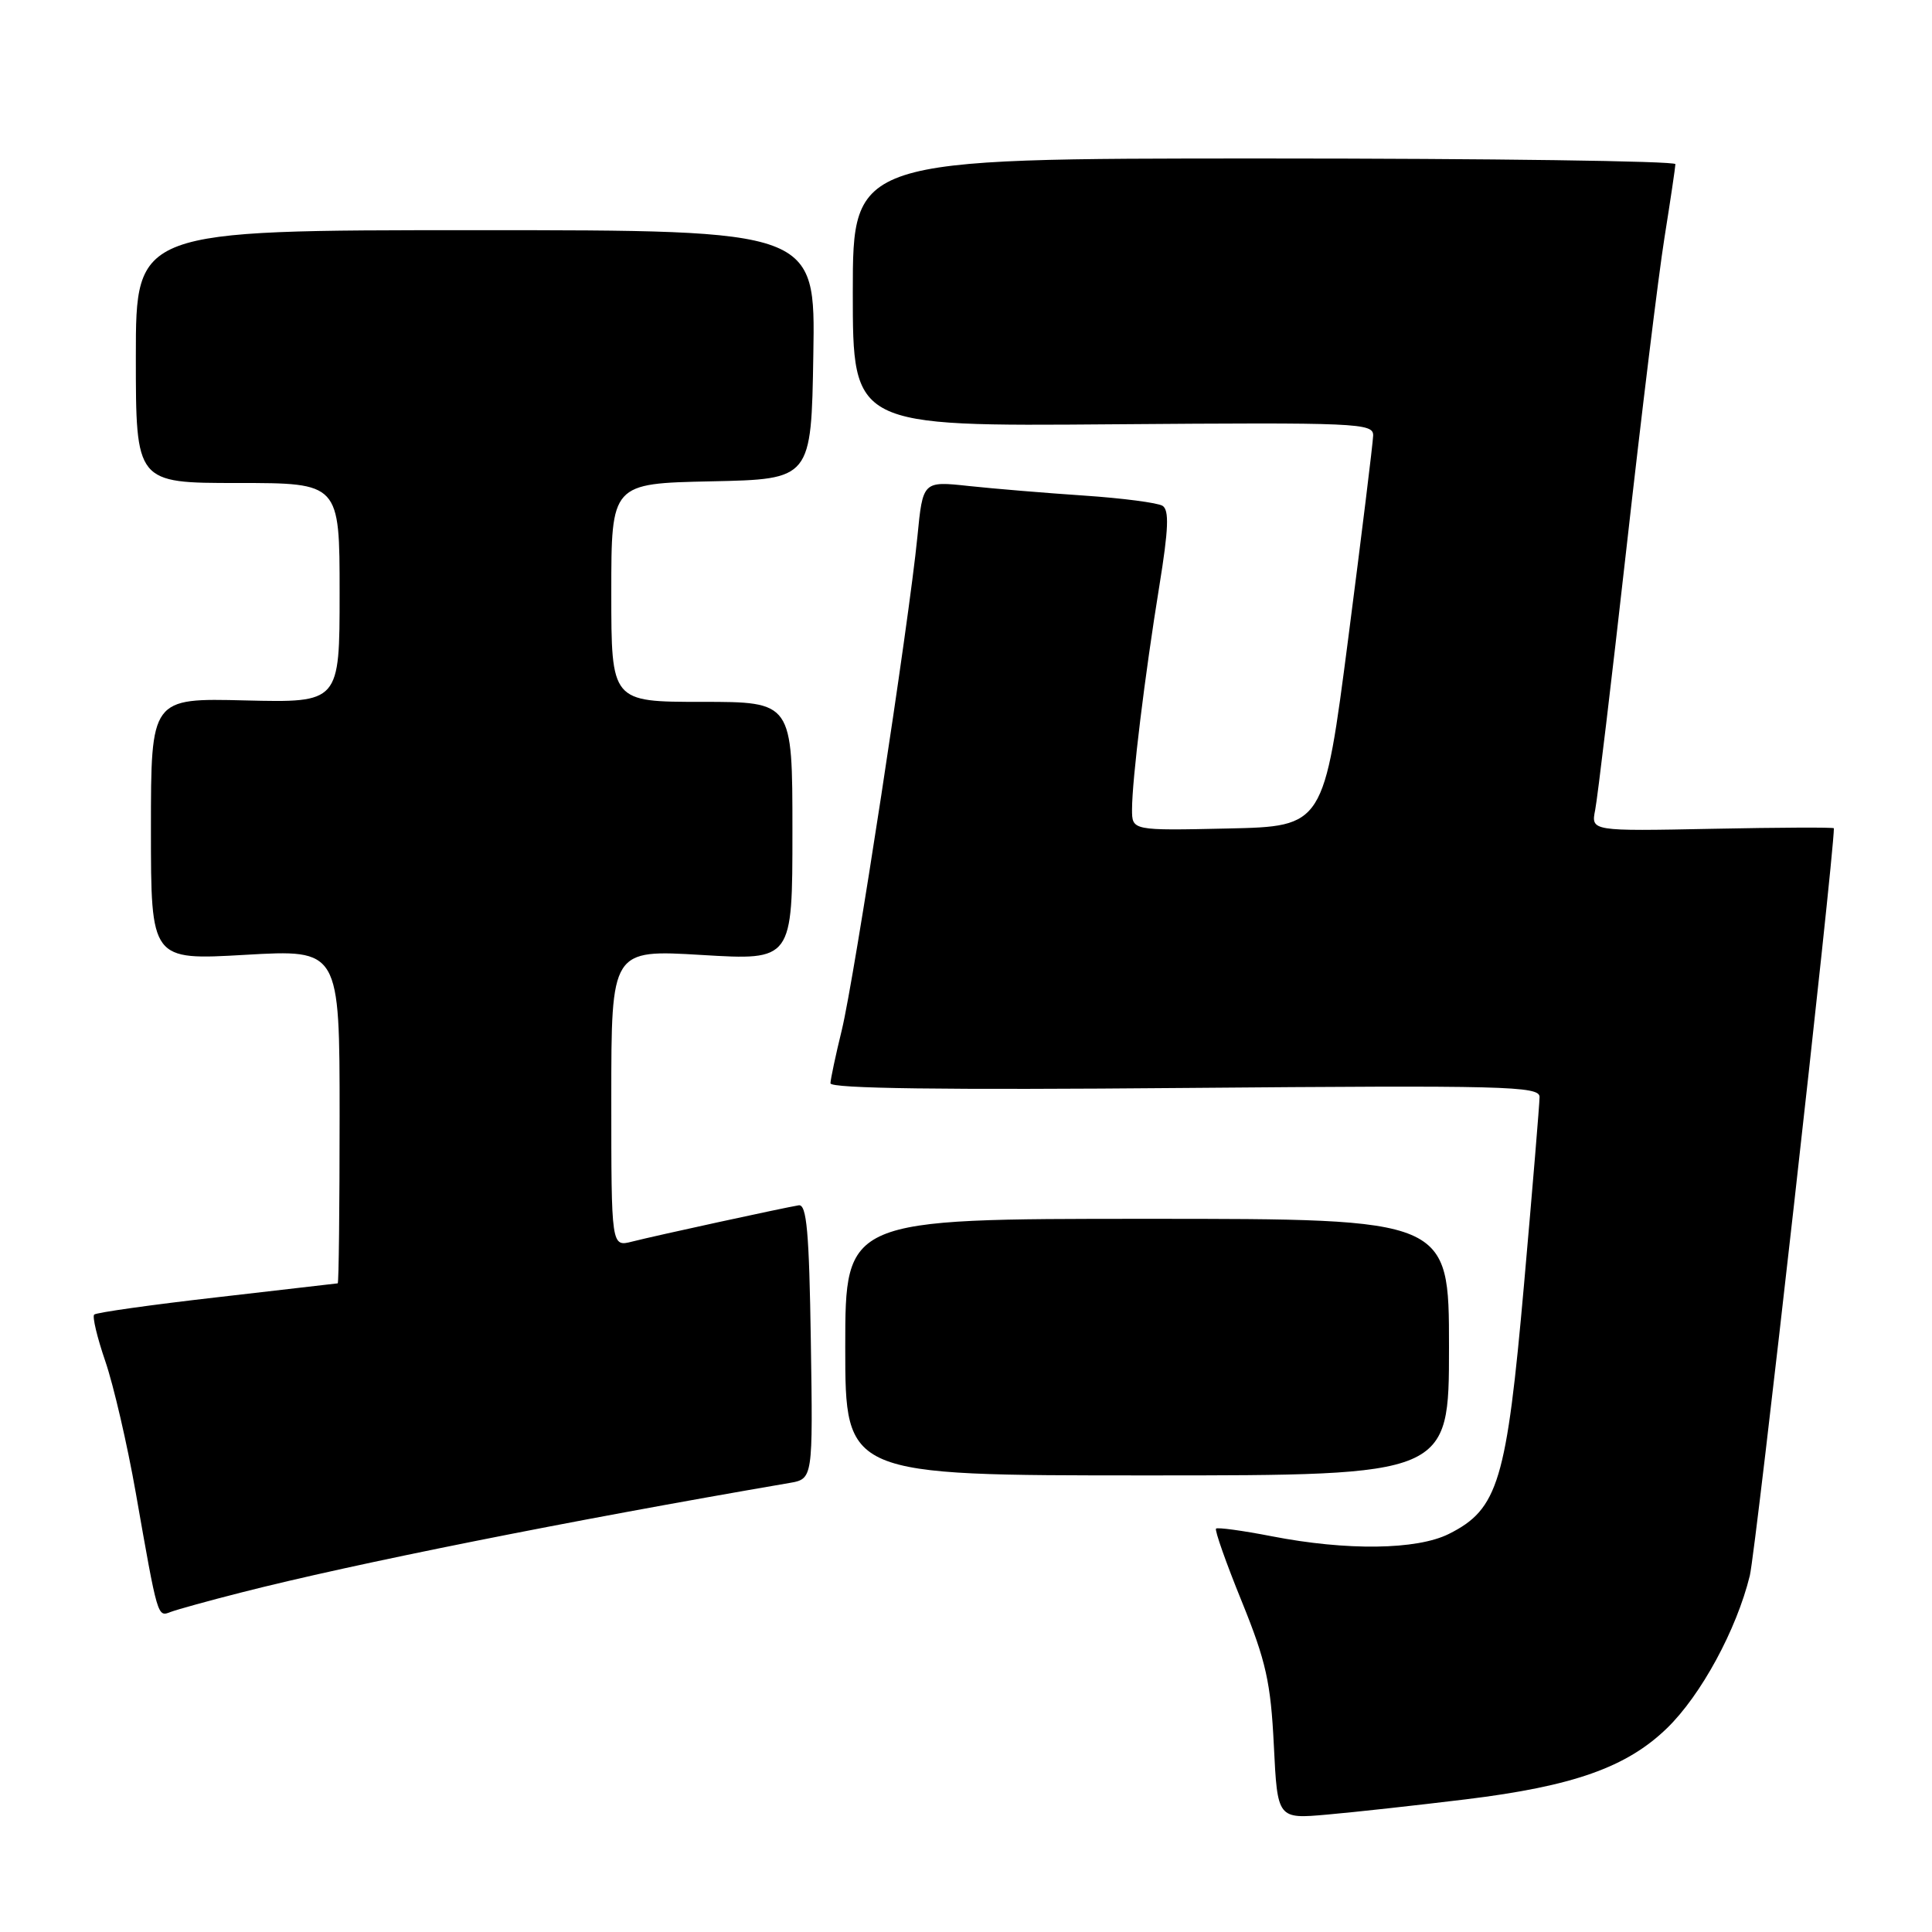 <?xml version="1.0" encoding="UTF-8" standalone="no"?>
<!DOCTYPE svg PUBLIC "-//W3C//DTD SVG 1.1//EN" "http://www.w3.org/Graphics/SVG/1.1/DTD/svg11.dtd" >
<svg xmlns="http://www.w3.org/2000/svg" xmlns:xlink="http://www.w3.org/1999/xlink" version="1.1" viewBox="0 0 256 256">
 <g >
 <path fill="currentColor"
d=" M 194.24 238.42 C 208.48 236.68 215.55 234.17 220.89 228.99 C 225.40 224.61 230.10 215.95 231.86 208.78 C 232.66 205.51 242.98 113.80 243.00 109.75 C 243.00 109.61 235.76 109.64 226.91 109.82 C 210.81 110.14 210.81 110.14 211.37 107.32 C 211.68 105.77 213.55 90.10 215.53 72.50 C 217.50 54.90 219.76 36.45 220.55 31.50 C 221.34 26.55 221.99 22.16 222.00 21.75 C 222.00 21.34 197.48 21.00 167.50 21.00 C 113.00 21.00 113.00 21.00 113.00 38.75 C 113.00 56.50 113.00 56.50 147.50 56.22 C 180.00 55.97 182.00 56.05 181.95 57.72 C 181.92 58.70 180.44 70.75 178.66 84.50 C 175.42 109.50 175.42 109.50 162.71 109.78 C 150.00 110.06 150.00 110.06 150.00 107.25 C 150.00 103.37 151.70 89.43 153.62 77.63 C 154.84 70.11 154.94 67.58 154.04 67.02 C 153.39 66.62 148.72 66.01 143.68 65.67 C 138.63 65.33 131.75 64.76 128.39 64.40 C 122.28 63.74 122.28 63.74 121.56 71.12 C 120.46 82.35 113.20 129.70 111.54 136.50 C 110.73 139.80 110.06 142.97 110.04 143.54 C 110.01 144.24 124.99 144.44 157.00 144.16 C 199.44 143.80 204.00 143.91 204.00 145.35 C 204.00 146.22 203.07 157.41 201.94 170.21 C 199.63 196.31 198.52 199.98 191.99 203.25 C 187.74 205.38 178.45 205.50 168.50 203.56 C 164.65 202.81 161.33 202.36 161.13 202.55 C 160.93 202.75 162.46 207.09 164.54 212.20 C 167.76 220.14 168.38 222.93 168.79 231.26 C 169.27 241.03 169.27 241.03 175.88 240.44 C 179.52 240.12 187.78 239.21 194.24 238.42 Z  M 31.98 211.01 C 46.85 207.21 75.34 201.52 104.61 196.50 C 107.72 195.96 107.72 195.96 107.44 177.73 C 107.22 163.22 106.89 159.54 105.83 159.71 C 103.86 160.03 86.93 163.71 83.75 164.52 C 81.00 165.22 81.00 165.22 81.00 145.52 C 81.00 125.82 81.00 125.82 93.00 126.54 C 105.00 127.26 105.00 127.26 105.00 110.13 C 105.00 93.00 105.00 93.00 93.00 93.00 C 81.00 93.00 81.00 93.00 81.00 78.53 C 81.00 64.06 81.00 64.06 94.25 63.78 C 107.50 63.50 107.50 63.50 107.77 47.00 C 108.05 30.50 108.05 30.50 63.02 30.50 C 18.00 30.50 18.00 30.50 18.00 47.25 C 18.00 64.00 18.00 64.00 31.50 64.00 C 45.00 64.00 45.00 64.00 45.00 78.56 C 45.00 93.11 45.00 93.11 32.50 92.81 C 20.00 92.50 20.00 92.50 20.00 109.87 C 20.00 127.24 20.00 127.24 32.50 126.52 C 45.00 125.80 45.00 125.80 45.00 147.90 C 45.00 160.05 44.89 170.02 44.75 170.05 C 44.61 170.07 37.41 170.90 28.73 171.90 C 20.06 172.89 12.75 173.92 12.48 174.19 C 12.21 174.45 12.88 177.25 13.96 180.39 C 15.04 183.54 16.86 191.37 17.99 197.80 C 20.92 214.48 20.86 214.27 22.62 213.59 C 23.47 213.27 27.68 212.10 31.98 211.01 Z  M 192.00 178.50 C 192.00 161.50 192.00 161.50 152.00 161.50 C 112.00 161.50 112.00 161.50 112.00 178.50 C 112.00 195.50 112.00 195.50 152.00 195.50 C 192.00 195.50 192.00 195.50 192.00 178.50 Z "/>
</g>
</svg>